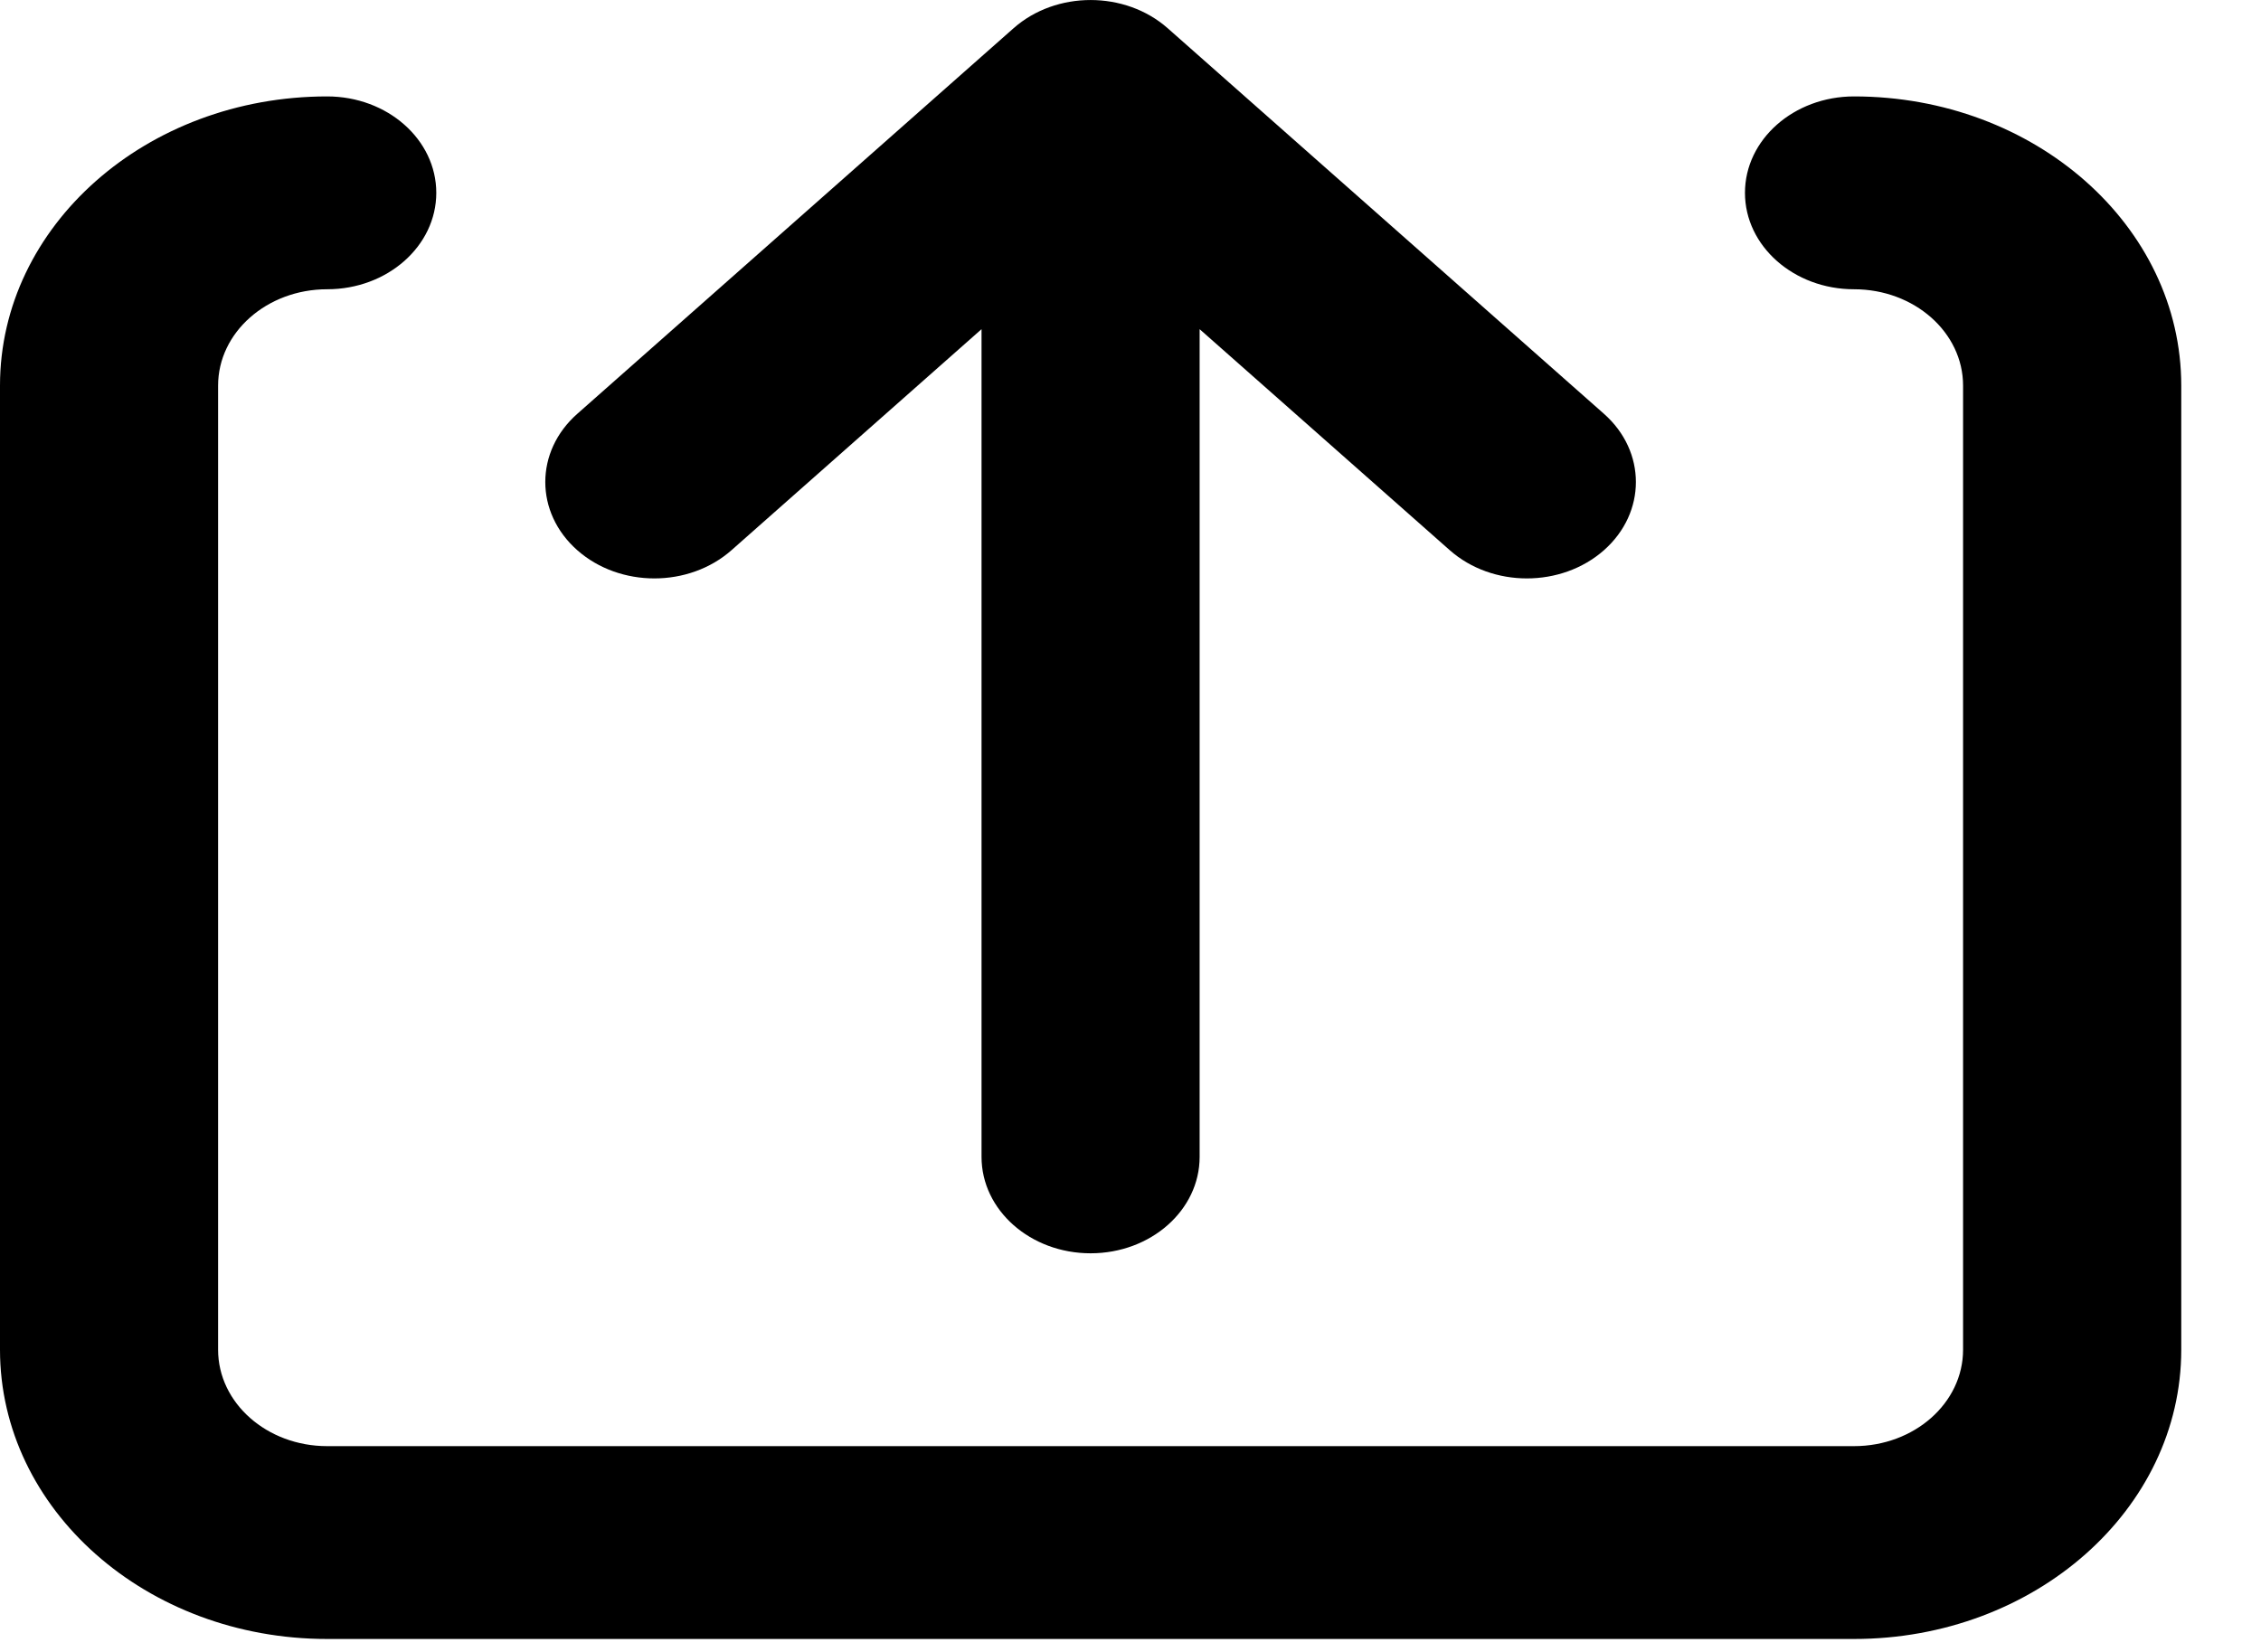 <svg width="26" height="19" viewBox="0 0 26 19" fill="none" xmlns="http://www.w3.org/2000/svg">
<path fill-rule="evenodd" clip-rule="evenodd" d="M11.655 0.325C12.144 -0.108 12.938 -0.108 13.428 0.325L18.445 4.76C18.934 5.193 18.934 5.895 18.445 6.328C17.955 6.761 17.161 6.761 16.671 6.328L13.795 3.786V13.306C13.795 13.919 13.234 14.415 12.541 14.415C11.849 14.415 11.287 13.919 11.287 13.306V3.786L8.412 6.328C7.922 6.761 7.128 6.761 6.638 6.328C6.148 5.895 6.148 5.193 6.638 4.76L11.655 0.325ZM3.762 3.327C3.07 3.327 2.508 3.823 2.508 4.435V15.524C2.508 16.137 3.07 16.633 3.762 16.633H21.32C22.013 16.633 22.574 16.137 22.574 15.524V4.435C22.574 3.823 22.013 3.327 21.32 3.327C20.628 3.327 20.066 2.83 20.066 2.218C20.066 1.605 20.628 1.109 21.32 1.109C23.398 1.109 25.083 2.598 25.083 4.435V15.524C25.083 17.361 23.398 18.851 21.32 18.851H3.762C1.684 18.851 0 17.361 0 15.524V4.435C0 2.598 1.684 1.109 3.762 1.109C4.455 1.109 5.017 1.605 5.017 2.218C5.017 2.83 4.455 3.327 3.762 3.327Z" fill="black"/>
</svg>
